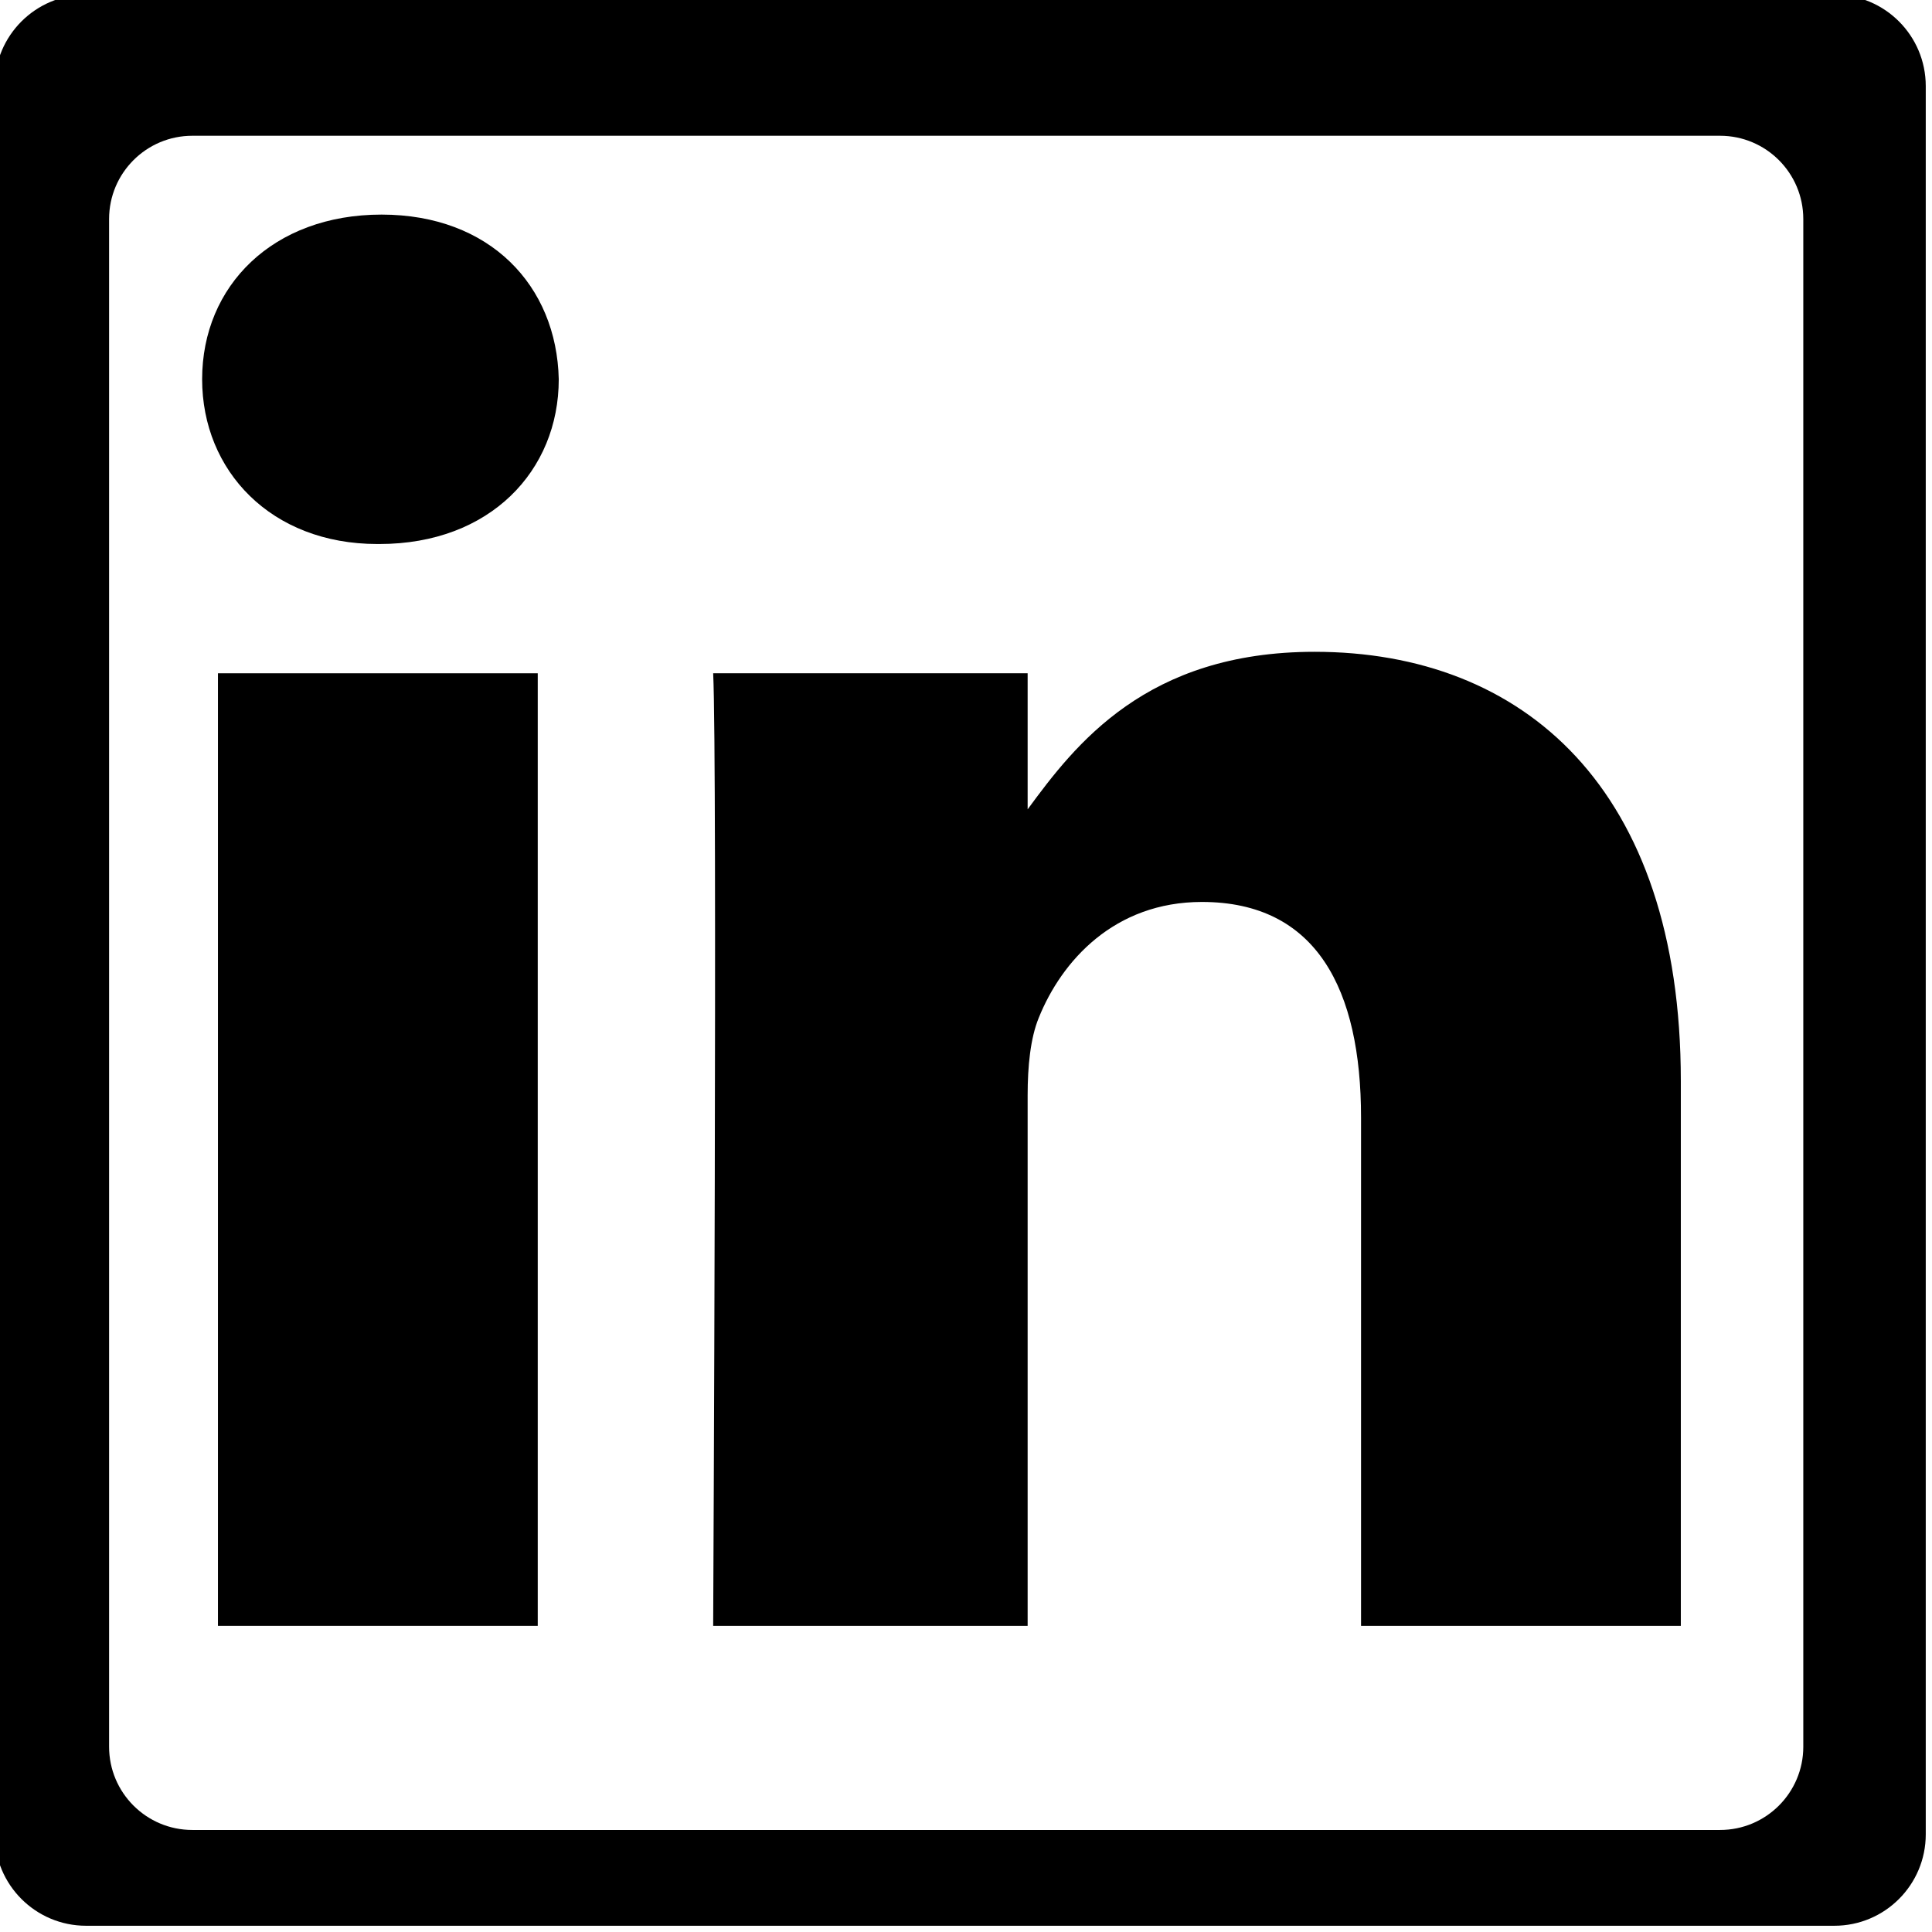 <?xml version="1.0" encoding="utf-8"?>
<!-- Generator: Adobe Illustrator 16.0.0, SVG Export Plug-In . SVG Version: 6.00 Build 0)  -->
<!DOCTYPE svg PUBLIC "-//W3C//DTD SVG 1.1//EN" "http://www.w3.org/Graphics/SVG/1.1/DTD/svg11.dtd">
<svg version="1.1" id="Layer_1" xmlns="http://www.w3.org/2000/svg" xmlns:xlink="http://www.w3.org/1999/xlink" x="0px" y="0px"
	 width="250px" height="250px" viewBox="0 0 250 250" enable-background="new 0 0 250 250" xml:space="preserve">
<g>
	<path d="M49.37,27.768c-14.035,0-23.214,9.201-23.214,21.308c0,11.841,8.914,21.319,22.671,21.319h0.272
		c14.308,0,23.204-9.478,23.204-21.321C72.034,36.968,63.407,27.768,49.37,27.768z"/>
	<rect x="28.203" y="87.123" width="41.381" height="123.262"/>
	<path d="M170.11,84.343c-21.785,0-30.971,11.991-37.134,20.385V87.123H92.284c0.553,11.446,0,123.262,0,123.262h40.692v-68.673
		c0-3.69,0.353-7.36,1.434-9.997c2.967-7.377,9.783-15.003,21.117-15.003c14.843,0,20.591,11.314,20.591,27.895v65.778h41.38
		v-70.514C217.498,101.976,197.1,84.343,170.11,84.343z"/>
	<path d="M237.363-0.69H11.139C4.606-0.69-0.69,4.605-0.69,11.139v226.225c0,6.532,5.296,11.828,11.829,11.828h226.225
		c6.532,0,11.828-5.296,11.828-11.828V11.139C249.191,4.605,243.896-0.69,237.363-0.69z M233.346,226.023
		c0,5.952-4.824,10.774-10.773,10.774H24.891c-5.951,0-10.775-4.822-10.775-10.775V28.343c0-5.951,4.824-10.775,10.775-10.775
		h197.681c5.951,0,10.773,4.824,10.773,10.775V226.023z"/>
</g>
</svg>
